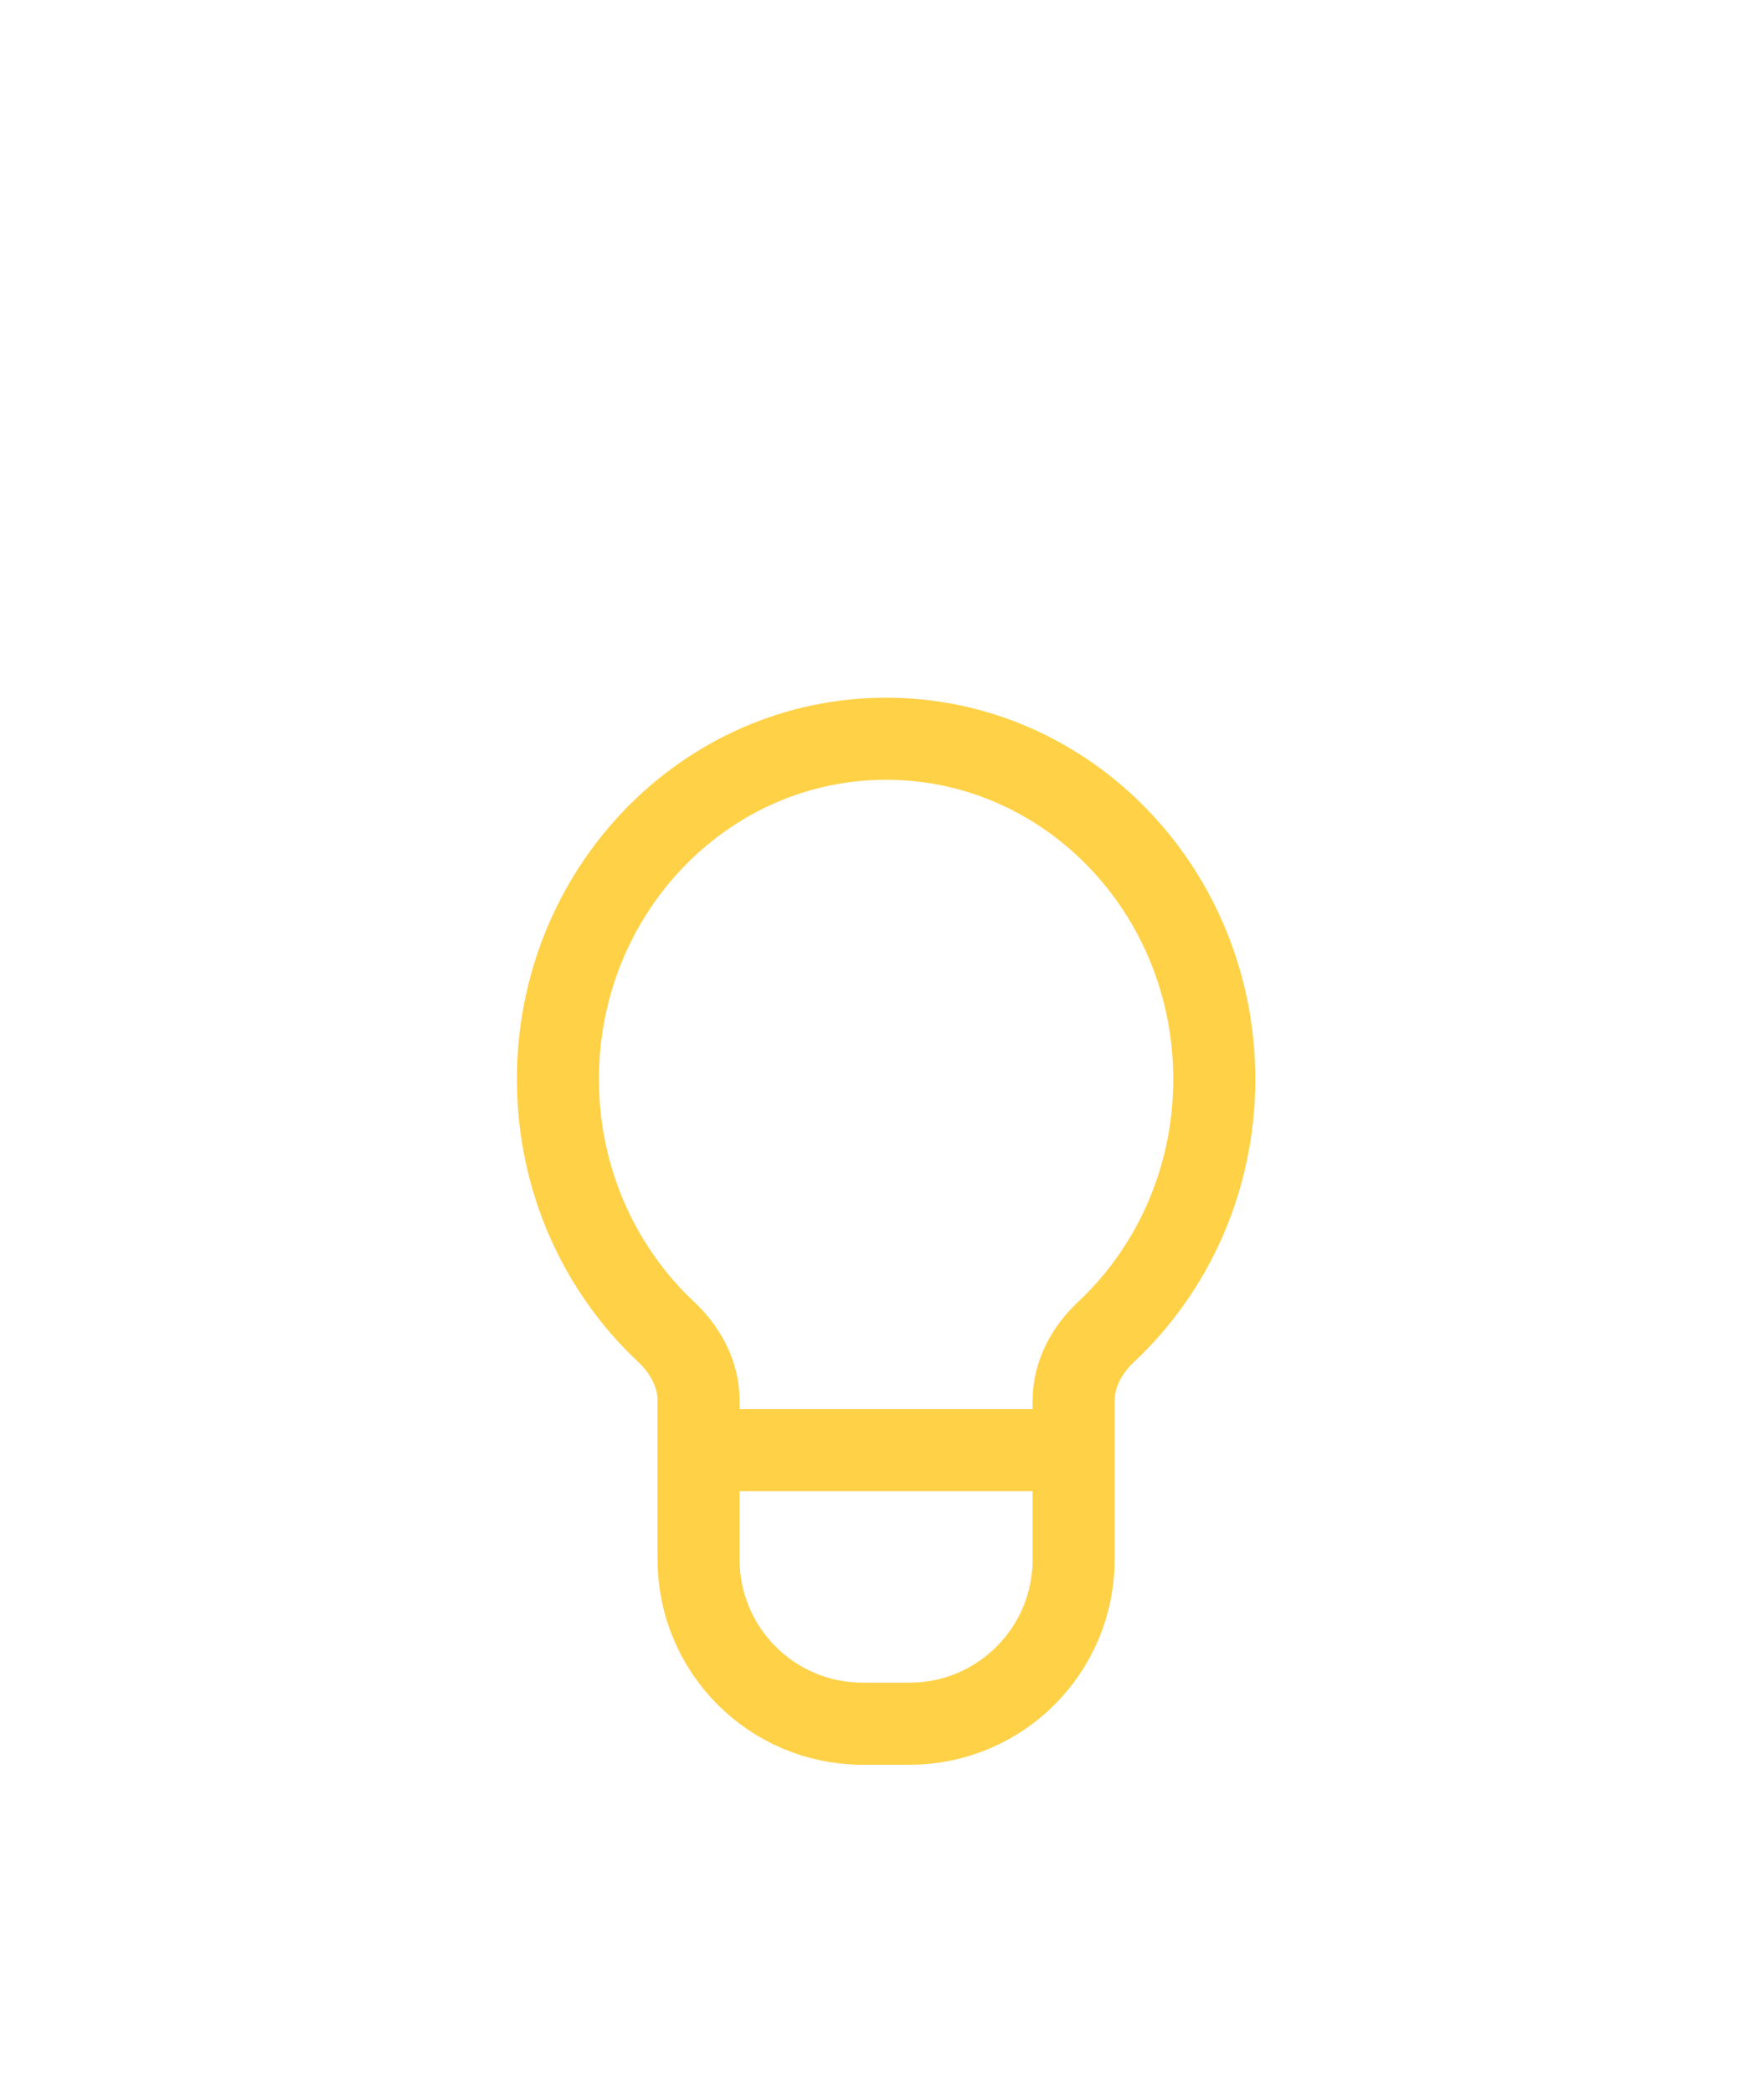 <svg width="43" height="51" viewBox="0 0 43 51" fill="none" xmlns="http://www.w3.org/2000/svg">
<g filter="url(#filter0_dd_0_970)">
<path d="M17.029 21.333V24C17.029 26.209 18.819 28 21.029 28H22.171C24.381 28 26.171 26.209 26.171 24V21.333M17.029 21.333V20.127C17.029 19.486 16.709 18.895 16.241 18.456C14.619 16.938 13.6 14.74 13.6 12.296C13.6 7.714 17.182 4 21.6 4C26.018 4 29.6 7.714 29.6 12.296C29.6 14.74 28.581 16.938 26.959 18.456C26.491 18.895 26.171 19.486 26.171 20.127V21.333M17.029 21.333H26.171" stroke="#FFD147" stroke-width="2" stroke-linecap="round" stroke-linejoin="round"/>
</g>
<defs>
<filter id="filter0_dd_0_970" x="-6.4" y="-2" width="56" height="56" filterUnits="userSpaceOnUse" color-interpolation-filters="sRGB">
<feFlood flood-opacity="0" result="BackgroundImageFix"/>
<feColorMatrix in="SourceAlpha" type="matrix" values="0 0 0 0 0 0 0 0 0 0 0 0 0 0 0 0 0 0 127 0" result="hardAlpha"/>
<feMorphology radius="4" operator="erode" in="SourceAlpha" result="effect1_dropShadow_0_970"/>
<feOffset dy="4"/>
<feGaussianBlur stdDeviation="3"/>
<feColorMatrix type="matrix" values="0 0 0 0 1 0 0 0 0 0.82 0 0 0 0 0.278 0 0 0 0.16 0"/>
<feBlend mode="normal" in2="BackgroundImageFix" result="effect1_dropShadow_0_970"/>
<feColorMatrix in="SourceAlpha" type="matrix" values="0 0 0 0 0 0 0 0 0 0 0 0 0 0 0 0 0 0 127 0" result="hardAlpha"/>
<feMorphology radius="3" operator="erode" in="SourceAlpha" result="effect2_dropShadow_0_970"/>
<feOffset dy="10"/>
<feGaussianBlur stdDeviation="7.5"/>
<feColorMatrix type="matrix" values="0 0 0 0 1 0 0 0 0 0.82 0 0 0 0 0.278 0 0 0 0.16 0"/>
<feBlend mode="normal" in2="effect1_dropShadow_0_970" result="effect2_dropShadow_0_970"/>
<feBlend mode="normal" in="SourceGraphic" in2="effect2_dropShadow_0_970" result="shape"/>
</filter>
</defs>
</svg>
